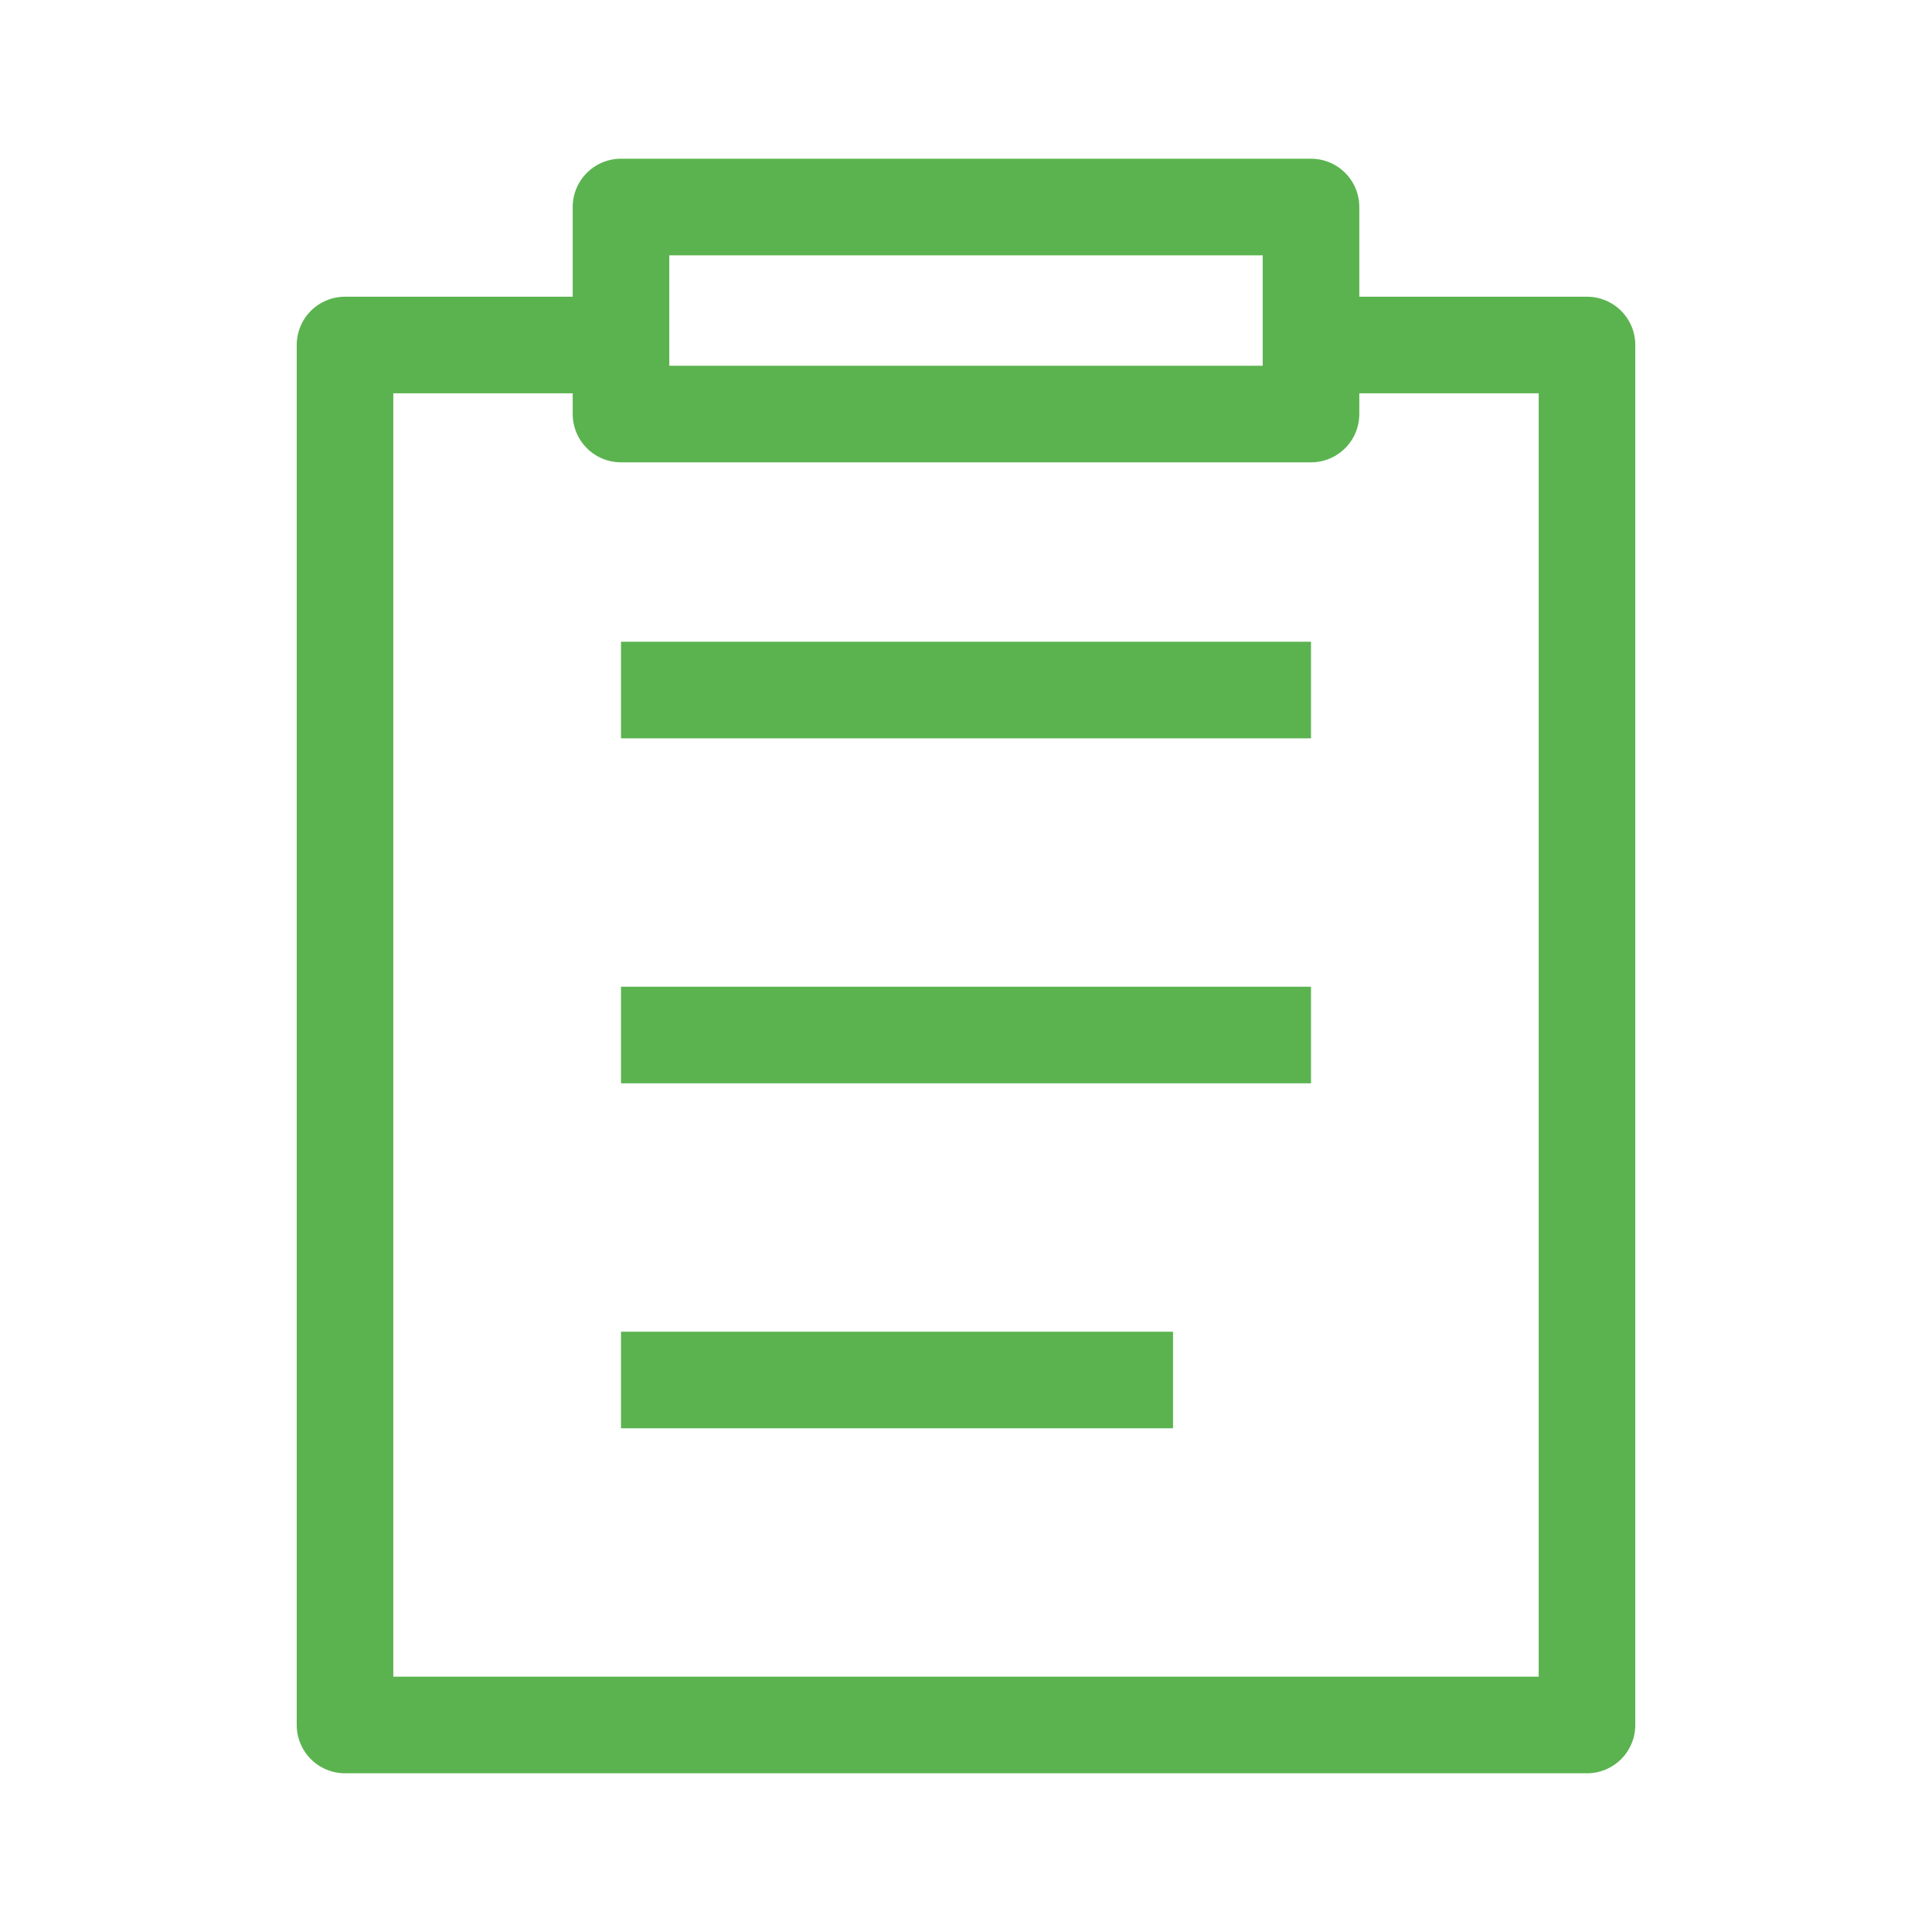 <svg width="40" height="40" viewBox="0 0 40 40" fill="none" xmlns="http://www.w3.org/2000/svg">
<path d="M12.733 7.143H7.143V35.714H32.857V7.143H26.149" stroke="#5bb350" stroke-width="2" stroke-linejoin="round"/>
<rect x="12.857" y="4.286" width="14.286" height="4.286" stroke="#5bb350" stroke-width="2" stroke-linejoin="round"/>
<path d="M12.857 14.286H27.143" stroke="#5bb350" stroke-width="2" stroke-linejoin="round"/>
<path d="M12.857 21.429H27.143" stroke="#5bb350" stroke-width="2" stroke-linejoin="round"/>
<path d="M12.857 28.571H24.286" stroke="#5bb350" stroke-width="2" stroke-linejoin="round"/>
</svg>
